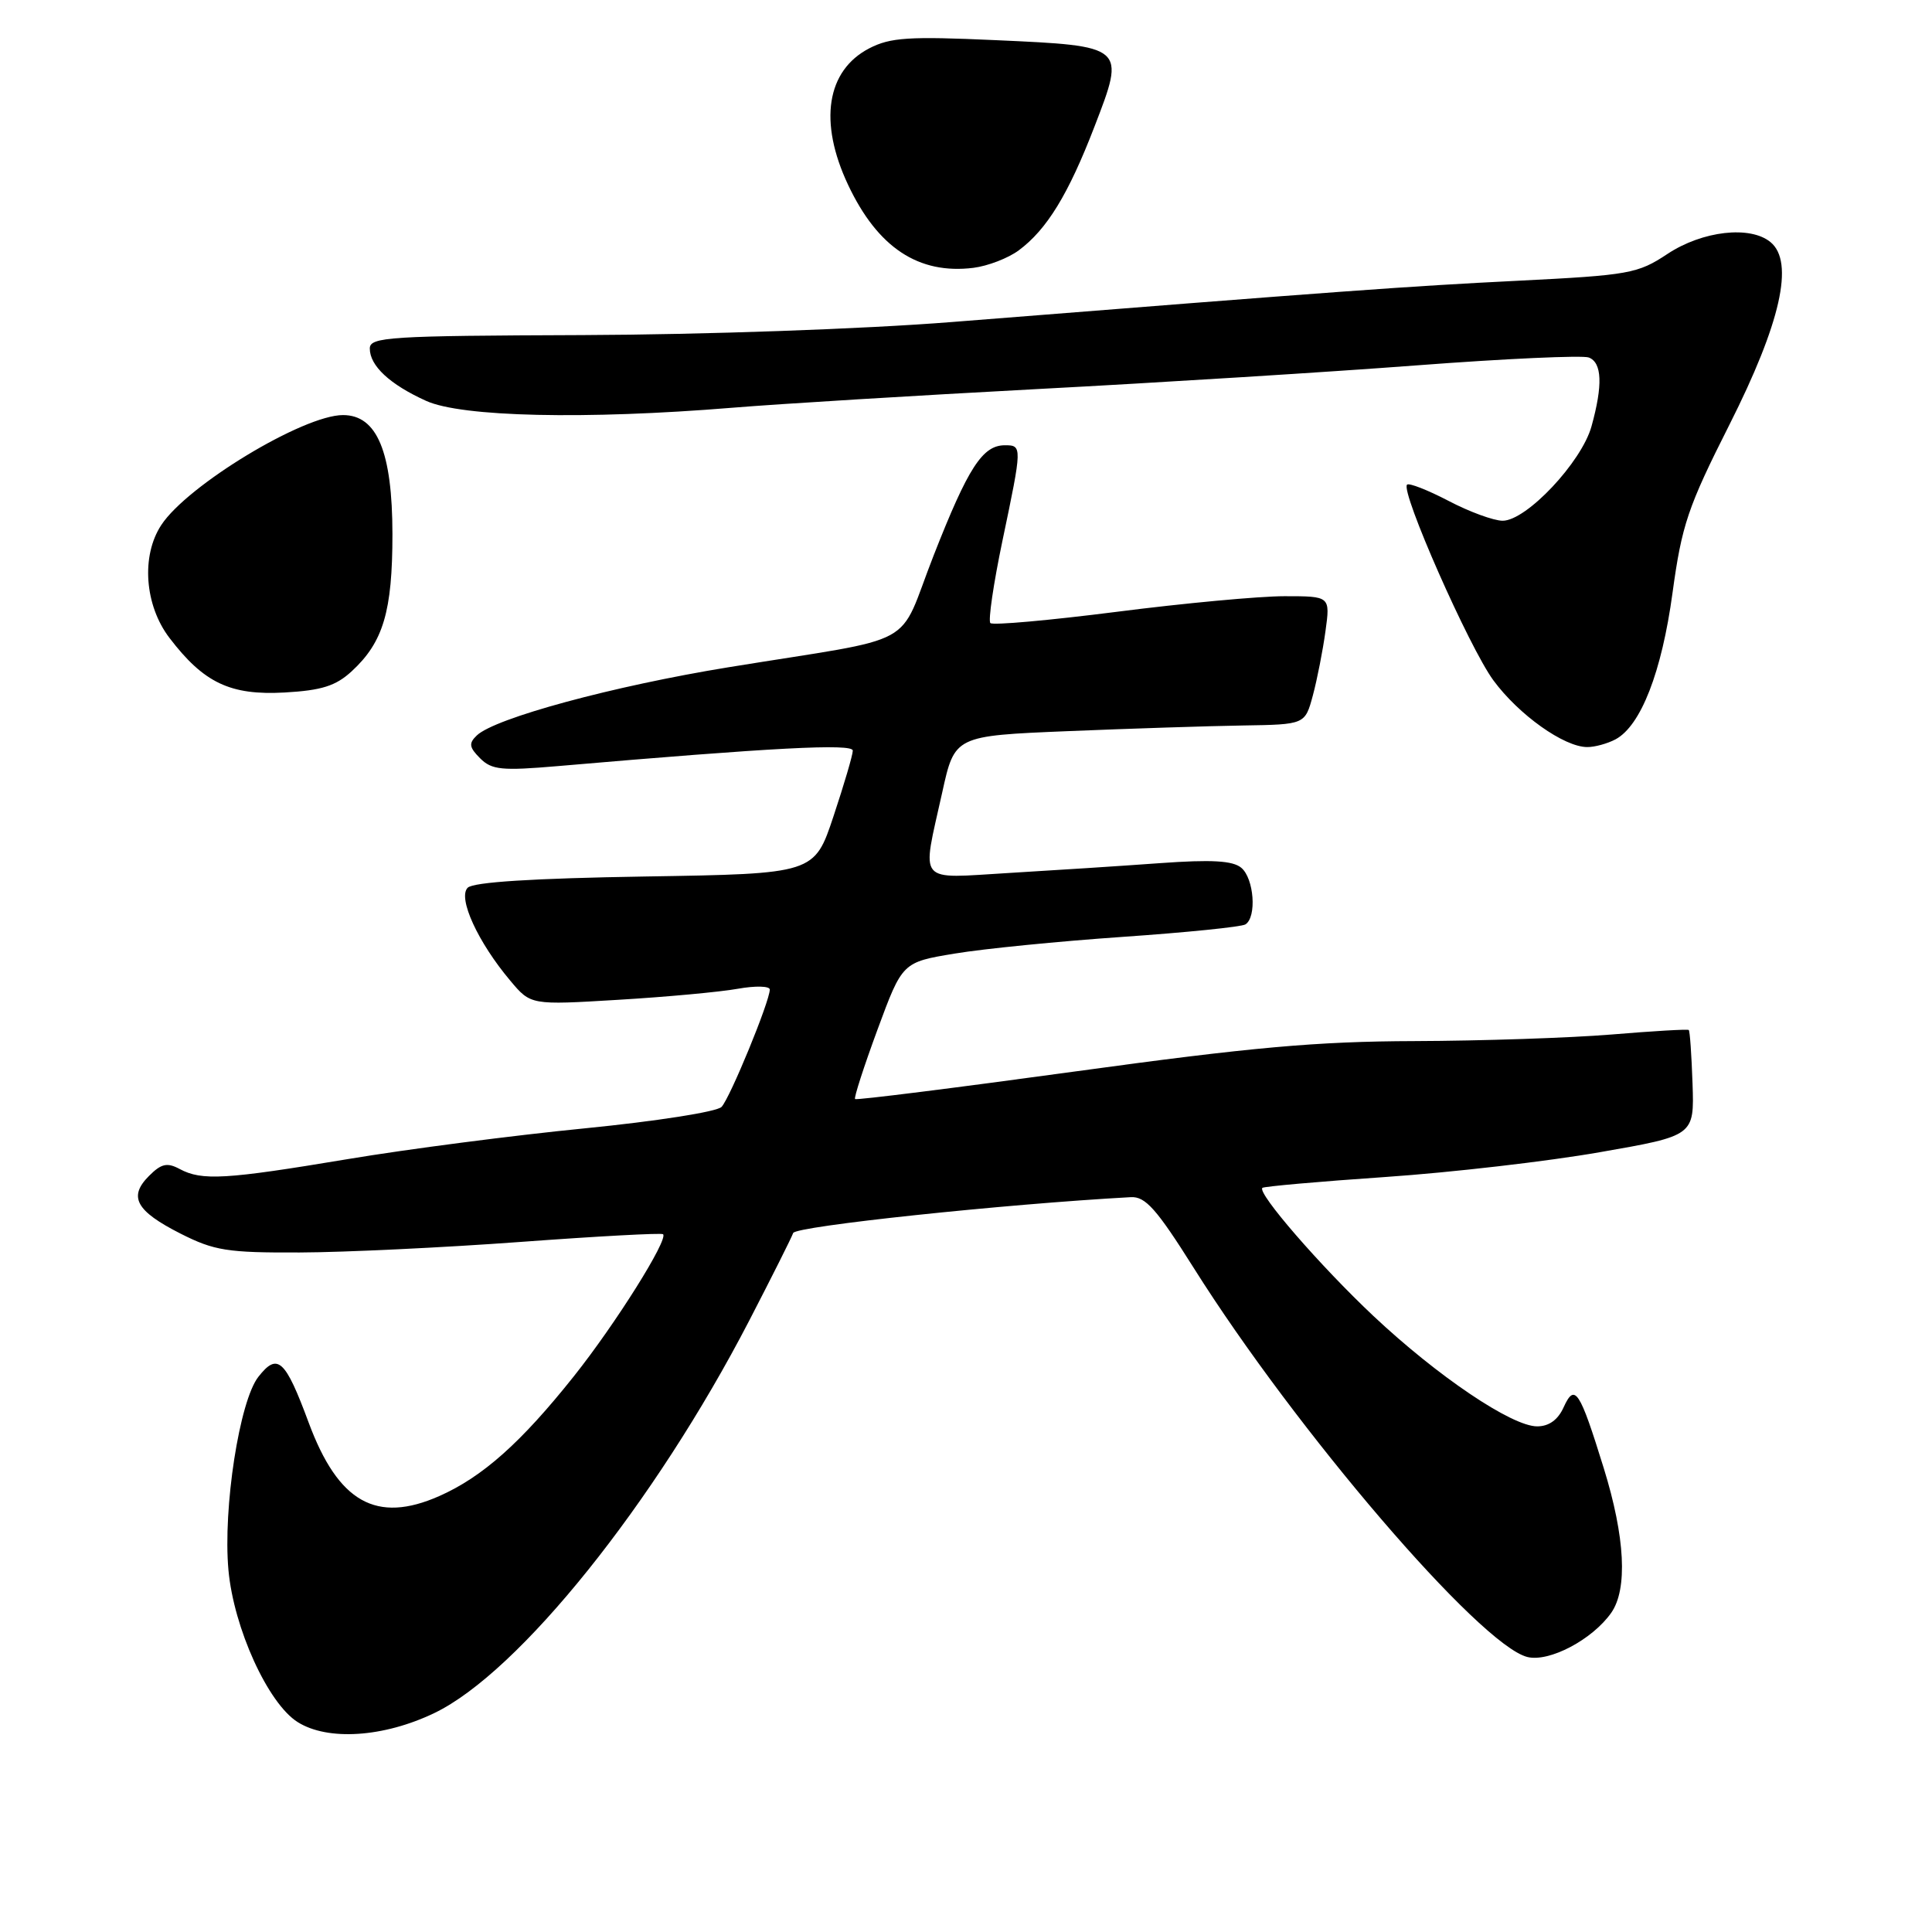 <?xml version="1.0" encoding="UTF-8" standalone="no"?>
<!DOCTYPE svg PUBLIC "-//W3C//DTD SVG 1.1//EN" "http://www.w3.org/Graphics/SVG/1.1/DTD/svg11.dtd" >
<svg xmlns="http://www.w3.org/2000/svg" xmlns:xlink="http://www.w3.org/1999/xlink" version="1.1" viewBox="0 0 256 256">
 <g >
 <path fill="currentColor"
d=" M 57.55 226.99 C 68.75 221.62 86.75 199.17 99.27 175.00 C 102.26 169.22 104.88 164.00 105.10 163.38 C 105.42 162.48 133.04 159.55 149.84 158.63 C 151.77 158.52 153.26 160.20 158.17 168.00 C 171.73 189.56 196.10 217.98 202.38 219.56 C 205.27 220.28 211.00 217.26 213.50 213.70 C 215.69 210.56 215.34 203.69 212.51 194.55 C 209.30 184.19 208.67 183.23 207.19 186.47 C 206.44 188.14 205.24 189.00 203.68 189.00 C 200.32 189.00 190.50 182.38 181.97 174.36 C 174.94 167.74 166.57 158.09 167.27 157.40 C 167.46 157.21 174.78 156.56 183.55 155.96 C 192.32 155.36 205.12 153.88 212.00 152.67 C 224.50 150.49 224.50 150.49 224.27 143.60 C 224.14 139.81 223.92 136.60 223.77 136.48 C 223.62 136.35 219.00 136.62 213.50 137.08 C 208.00 137.53 196.27 137.92 187.44 137.95 C 174.44 137.99 165.87 138.76 142.49 141.97 C 126.60 144.15 113.46 145.80 113.30 145.63 C 113.13 145.47 114.47 141.32 116.28 136.41 C 119.57 127.50 119.57 127.50 126.53 126.35 C 130.36 125.71 140.37 124.72 148.77 124.14 C 157.17 123.56 164.48 122.82 165.02 122.49 C 166.55 121.54 166.17 116.39 164.47 114.98 C 163.34 114.04 160.53 113.88 153.72 114.37 C 148.65 114.74 139.66 115.32 133.75 115.67 C 121.33 116.40 122.12 117.34 124.85 105.00 C 126.50 97.50 126.50 97.50 141.50 96.88 C 149.75 96.54 160.20 96.20 164.71 96.13 C 172.92 96.00 172.92 96.00 173.96 92.15 C 174.53 90.03 175.28 86.20 175.63 83.65 C 176.27 79.00 176.27 79.00 170.20 79.00 C 166.86 79.00 156.85 79.93 147.96 81.07 C 139.07 82.20 131.54 82.88 131.23 82.56 C 130.92 82.25 131.64 77.34 132.83 71.65 C 135.46 59.11 135.46 59.00 133.15 59.00 C 130.19 59.00 128.28 61.96 123.72 73.58 C 118.77 86.18 122.38 84.21 96.50 88.42 C 81.27 90.90 65.58 95.15 63.18 97.45 C 62.09 98.49 62.16 99.02 63.62 100.48 C 65.16 102.02 66.48 102.15 73.94 101.51 C 102.43 99.05 113.00 98.50 113.00 99.46 C 113.00 100.03 111.85 103.93 110.45 108.14 C 107.91 115.78 107.91 115.78 85.50 116.14 C 70.63 116.38 62.72 116.88 61.97 117.63 C 60.63 118.97 63.32 124.85 67.62 129.95 C 70.33 133.18 70.33 133.18 81.91 132.48 C 88.29 132.10 95.41 131.44 97.75 131.02 C 100.09 130.60 102.00 130.65 102.00 131.12 C 102.00 132.68 96.74 145.47 95.61 146.67 C 94.99 147.32 86.97 148.57 77.50 149.51 C 68.15 150.43 54.01 152.26 46.07 153.59 C 29.88 156.29 26.76 156.48 23.81 154.90 C 22.15 154.01 21.37 154.18 19.74 155.82 C 16.98 158.58 18.01 160.46 23.92 163.46 C 28.39 165.72 30.11 166.00 39.72 165.96 C 45.65 165.94 58.83 165.31 69.00 164.56 C 79.17 163.81 87.66 163.35 87.86 163.54 C 88.58 164.24 81.57 175.41 76.05 182.35 C 69.04 191.16 63.94 195.70 58.20 198.24 C 49.87 201.92 44.82 199.07 40.90 188.50 C 37.79 180.11 36.78 179.19 34.24 182.43 C 31.73 185.62 29.53 199.83 30.27 208.04 C 30.97 215.73 35.51 225.72 39.45 228.19 C 43.44 230.70 50.85 230.21 57.55 226.99 Z  M 214.06 97.97 C 217.42 96.17 220.19 89.06 221.62 78.54 C 222.85 69.56 223.64 67.20 229.16 56.27 C 235.95 42.81 237.78 34.72 234.61 32.09 C 231.93 29.86 225.59 30.58 220.96 33.64 C 217.01 36.26 215.90 36.46 201.14 37.20 C 186.49 37.93 178.43 38.52 126.00 42.68 C 114.39 43.60 93.24 44.34 77.25 44.40 C 51.51 44.49 49.00 44.65 49.00 46.18 C 49.00 48.47 51.65 50.94 56.47 53.12 C 61.16 55.25 77.55 55.62 97.00 54.03 C 103.33 53.51 121.55 52.40 137.50 51.55 C 153.45 50.71 176.07 49.30 187.77 48.41 C 199.47 47.52 209.70 47.06 210.52 47.37 C 212.28 48.04 212.40 51.03 210.88 56.50 C 209.56 61.24 202.26 69.00 199.11 69.00 C 197.93 69.00 194.70 67.82 191.94 66.37 C 189.18 64.93 186.70 63.96 186.44 64.22 C 185.55 65.11 194.68 85.81 197.89 90.16 C 201.24 94.71 207.25 98.99 210.32 98.99 C 211.31 99.00 213.00 98.53 214.06 97.97 Z  M 46.60 88.95 C 50.79 85.09 52.00 81.01 52.00 70.78 C 51.99 59.88 49.97 55.00 45.45 55.00 C 40.19 55.00 24.82 64.30 21.37 69.57 C 18.68 73.66 19.16 80.21 22.45 84.52 C 27.01 90.50 30.52 92.16 37.72 91.76 C 42.63 91.48 44.49 90.89 46.60 88.95 Z  M 134.98 33.18 C 138.71 30.42 141.56 25.77 145.03 16.76 C 149.15 6.08 149.18 6.10 131.91 5.32 C 120.43 4.80 117.98 4.96 115.19 6.40 C 109.51 9.34 108.45 16.17 112.38 24.50 C 116.30 32.81 121.71 36.39 128.98 35.49 C 130.89 35.25 133.59 34.21 134.98 33.18 Z "/>
</g>
</svg>